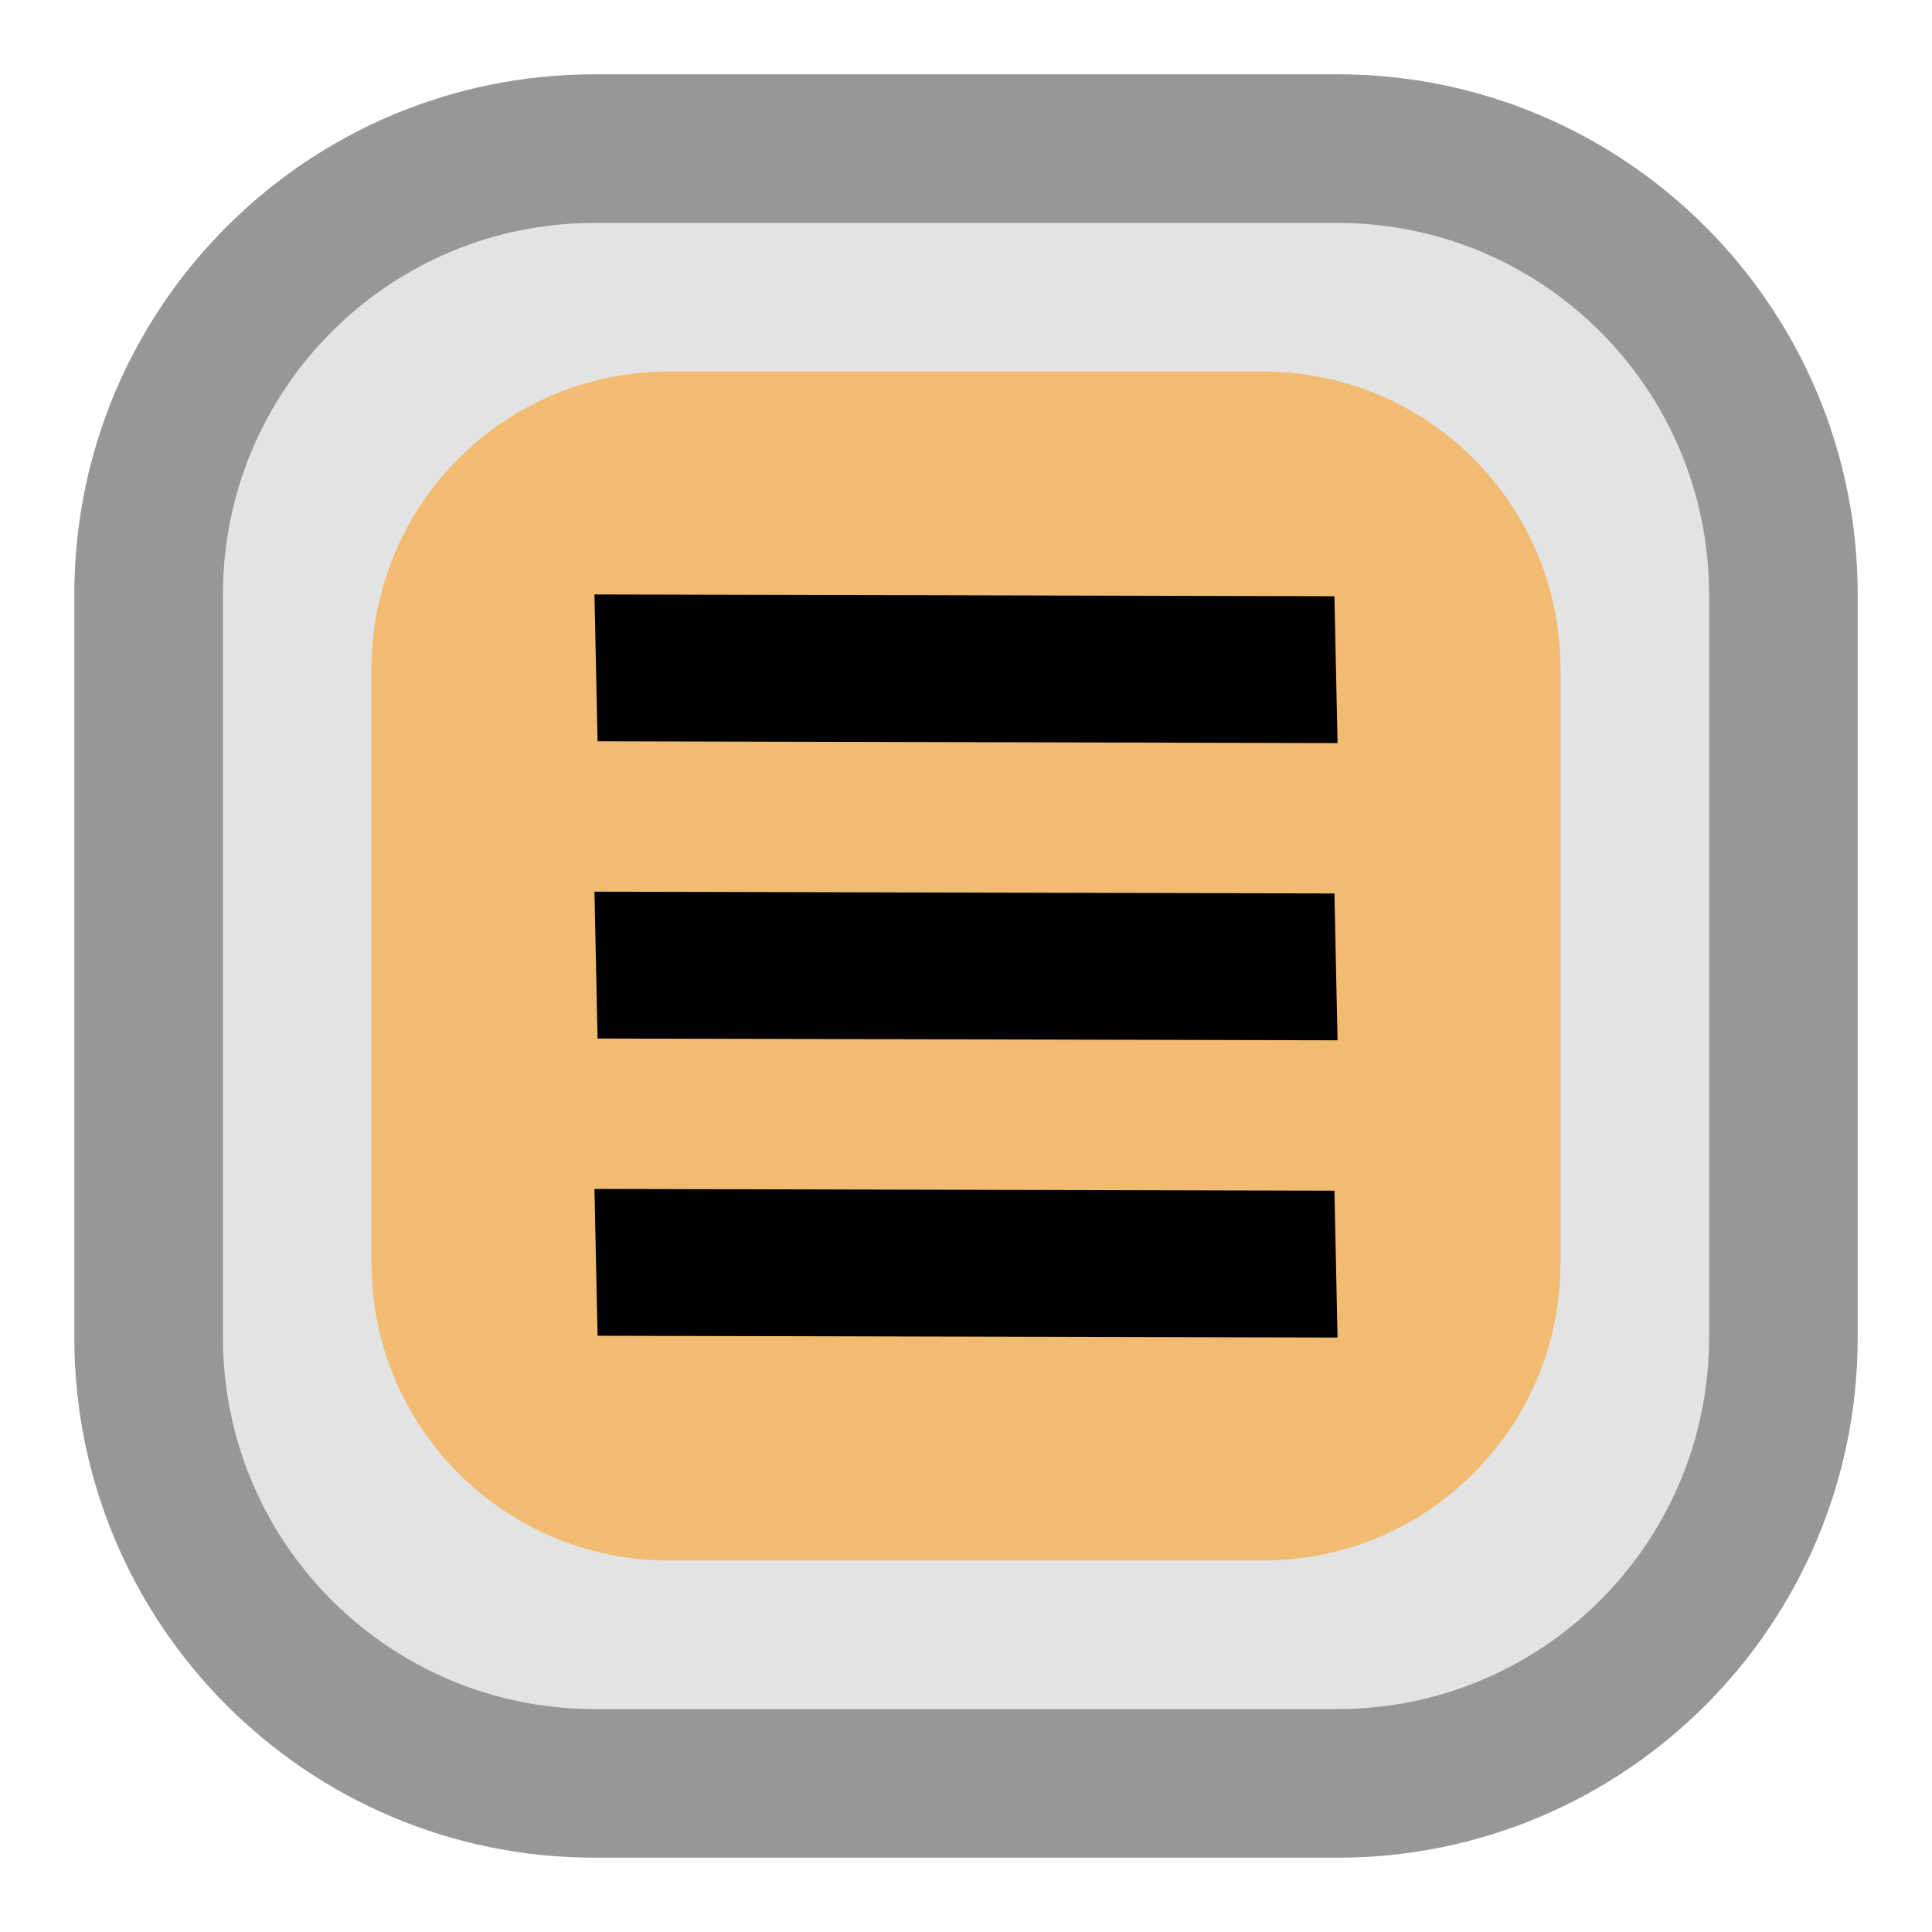 <svg width="13" height="13" viewBox="0 0 13 13" fill="none" xmlns="http://www.w3.org/2000/svg">
<path d="M1 4C1 2.343 2.343 1 4 1H9C10.657 1 12 2.343 12 4V9C12 10.657 10.657 12 9 12H4C2.343 12 1 10.657 1 9V4Z" fill="#E3E3E3"/>
<path d="M2.5 4.5C2.5 3.395 3.395 2.5 4.5 2.5H8.5C9.605 2.5 10.5 3.395 10.5 4.5V8.5C10.5 9.605 9.605 10.5 8.5 10.5H4.5C3.395 10.5 2.5 9.605 2.5 8.5V4.5Z" fill="#F1BB72"/>
<path d="M4 1.5H9V0.5H4V1.5ZM11.5 4V9H12.5V4H11.5ZM9 11.5H4V12.5H9V11.5ZM1.5 9V4H0.5V9H1.5ZM4 11.5C2.619 11.5 1.5 10.381 1.5 9H0.5C0.5 10.933 2.067 12.5 4 12.5V11.5ZM11.5 9C11.5 10.381 10.381 11.5 9 11.5V12.5C10.933 12.5 12.5 10.933 12.5 9H11.5ZM9 1.5C10.381 1.5 11.5 2.619 11.5 4H12.5C12.5 2.067 10.933 0.5 9 0.5V1.5ZM4 0.5C2.067 0.5 0.5 2.067 0.5 4H1.5C1.5 2.619 2.619 1.5 4 1.5V0.5Z" fill="#979797"/>
<path fill-rule="evenodd" clip-rule="evenodd" d="M4 4L8.979 4.012L9 5L4.021 4.988L4 4ZM8.979 6.012L4 6L4.021 6.988L9 7L8.979 6.012ZM4 8L8.979 8.012L9 9L4.021 8.988L4 8Z" fill="black"/>
</svg>
